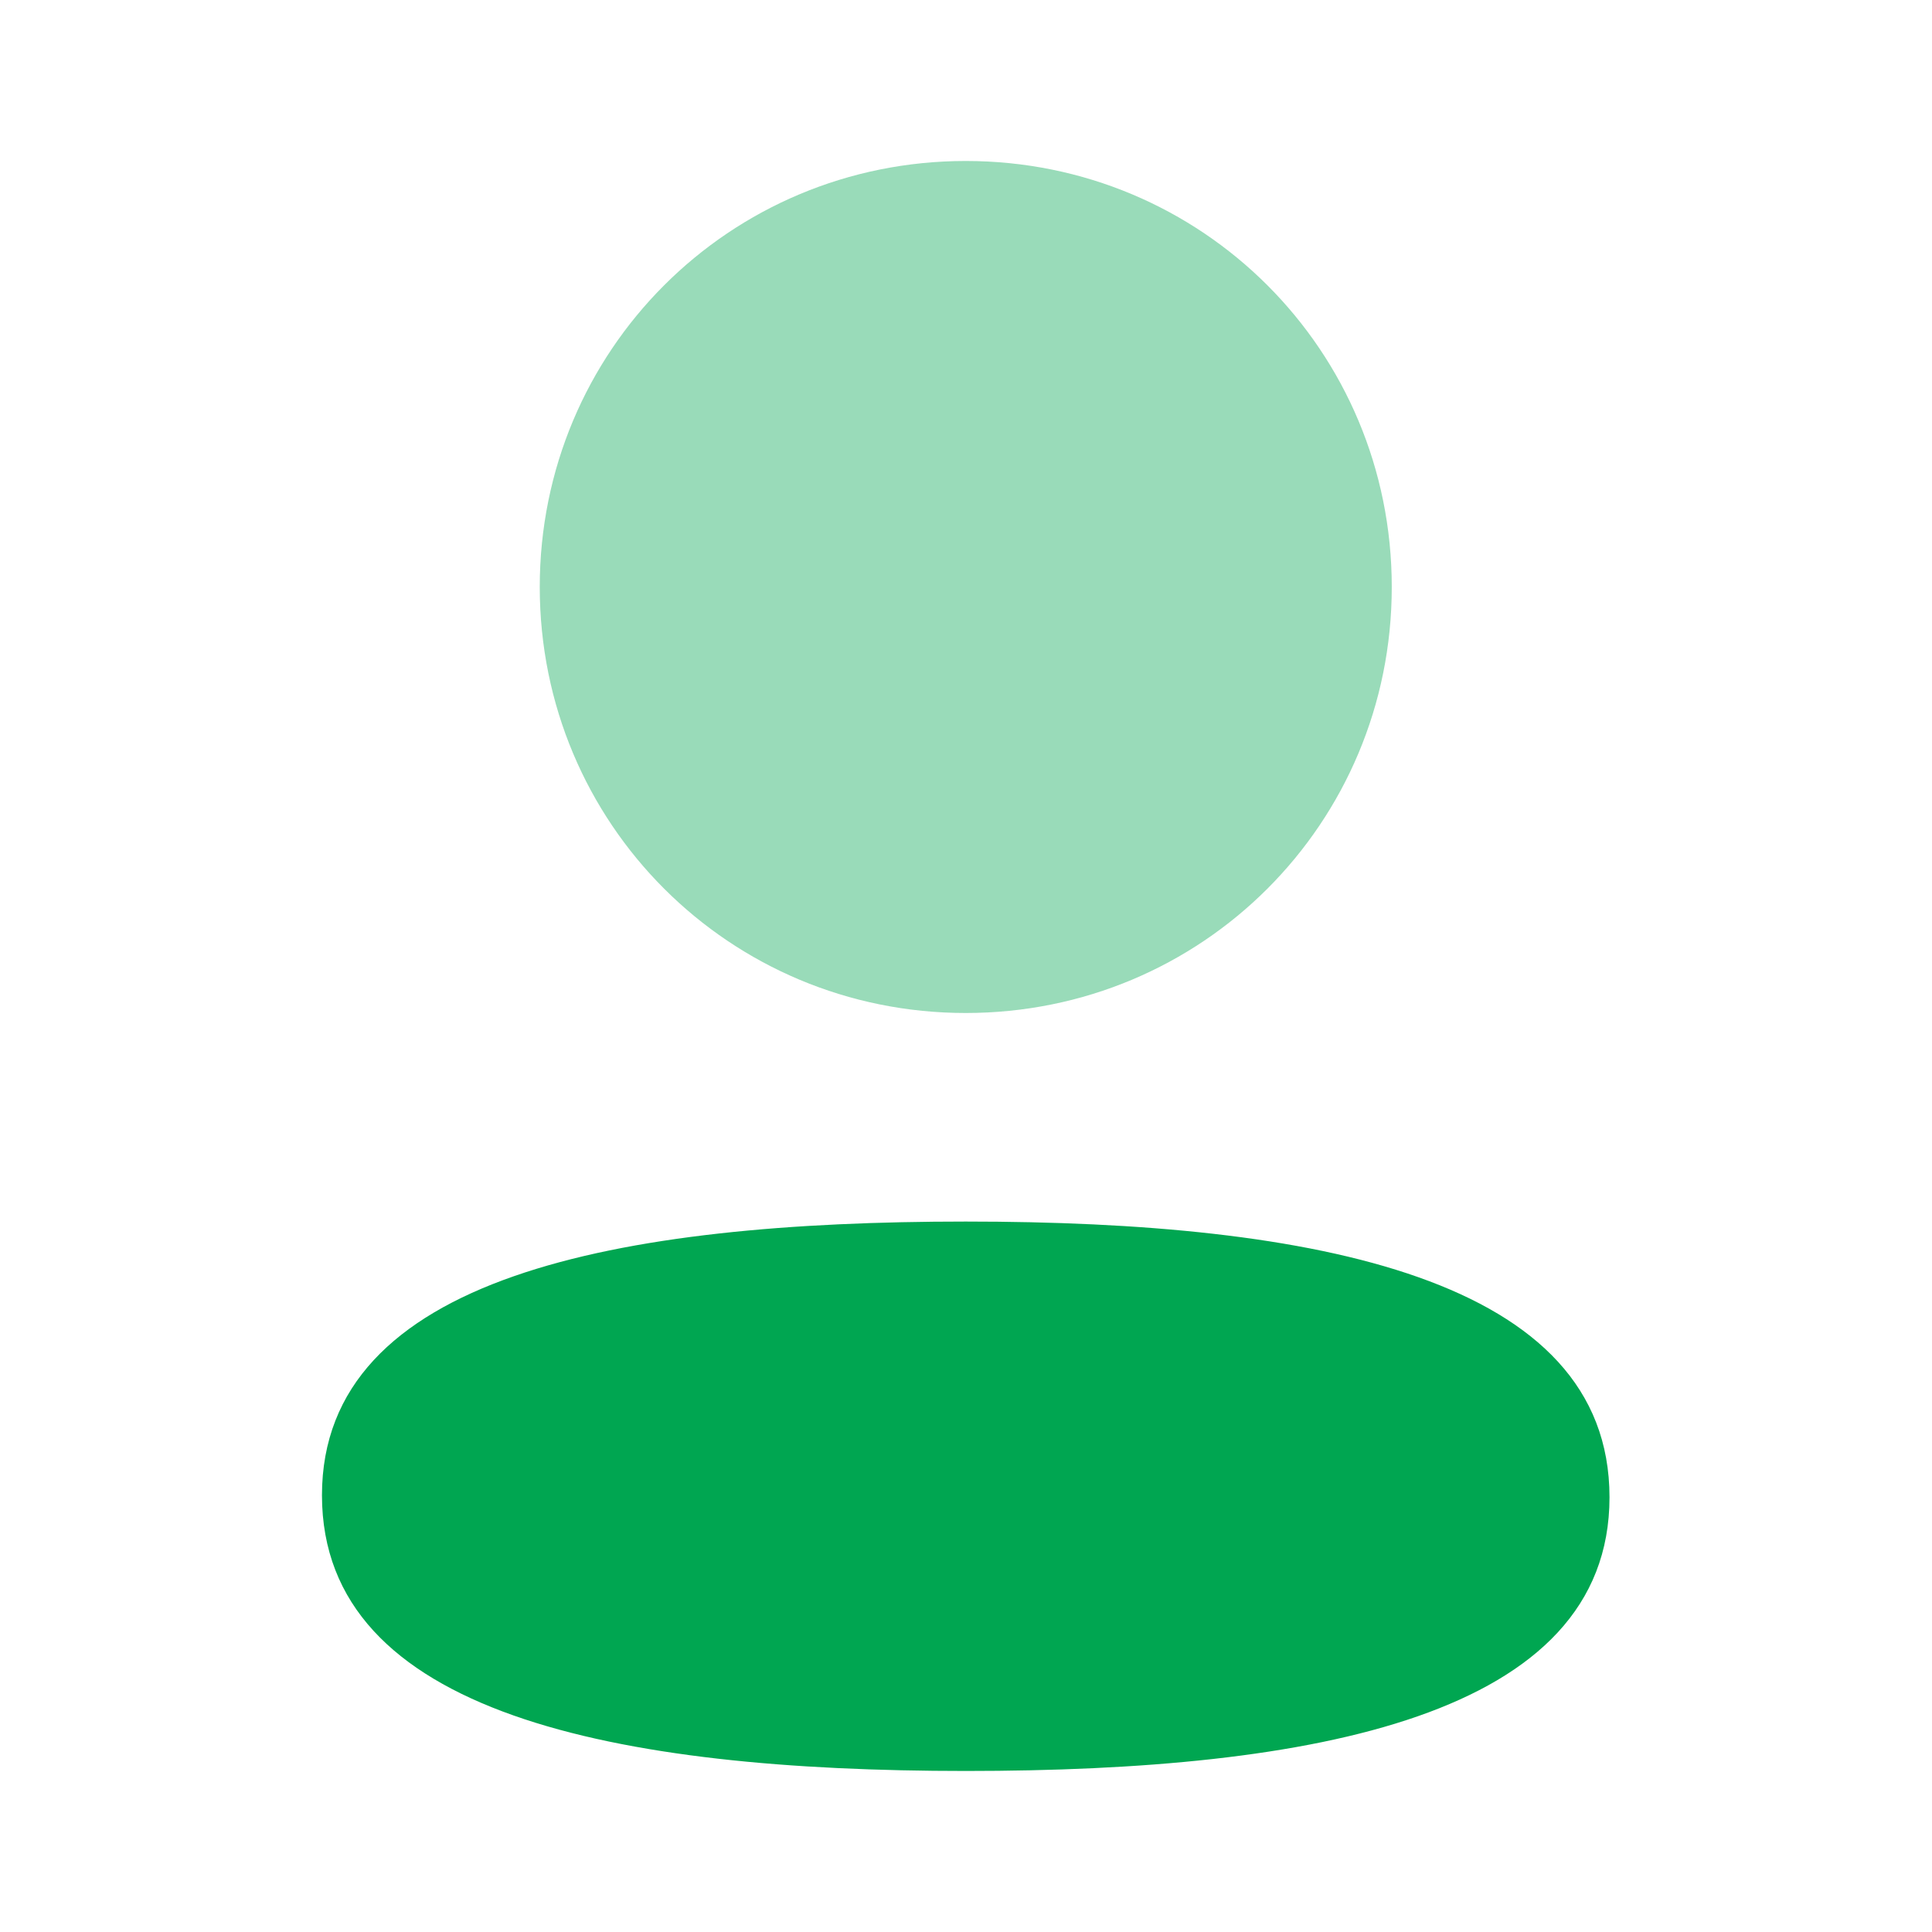<svg width="40" height="40" viewBox="0 0 40 40" fill="none" xmlns="http://www.w3.org/2000/svg">
<path d="M19.995 25.291C12.806 25.291 6.666 26.424 6.666 30.958C6.666 35.493 12.768 36.666 19.995 36.666C27.183 36.666 33.323 35.534 33.323 30.999C33.323 26.464 27.223 25.291 19.995 25.291Z" fill="#00A651"/>
<path opacity="0.4" d="M19.995 20.973C24.891 20.973 28.815 17.048 28.815 12.153C28.815 7.258 24.891 3.333 19.995 3.333C15.1 3.333 11.175 7.258 11.175 12.153C11.175 17.048 15.1 20.973 19.995 20.973Z" fill="#00A651"/>
</svg>
